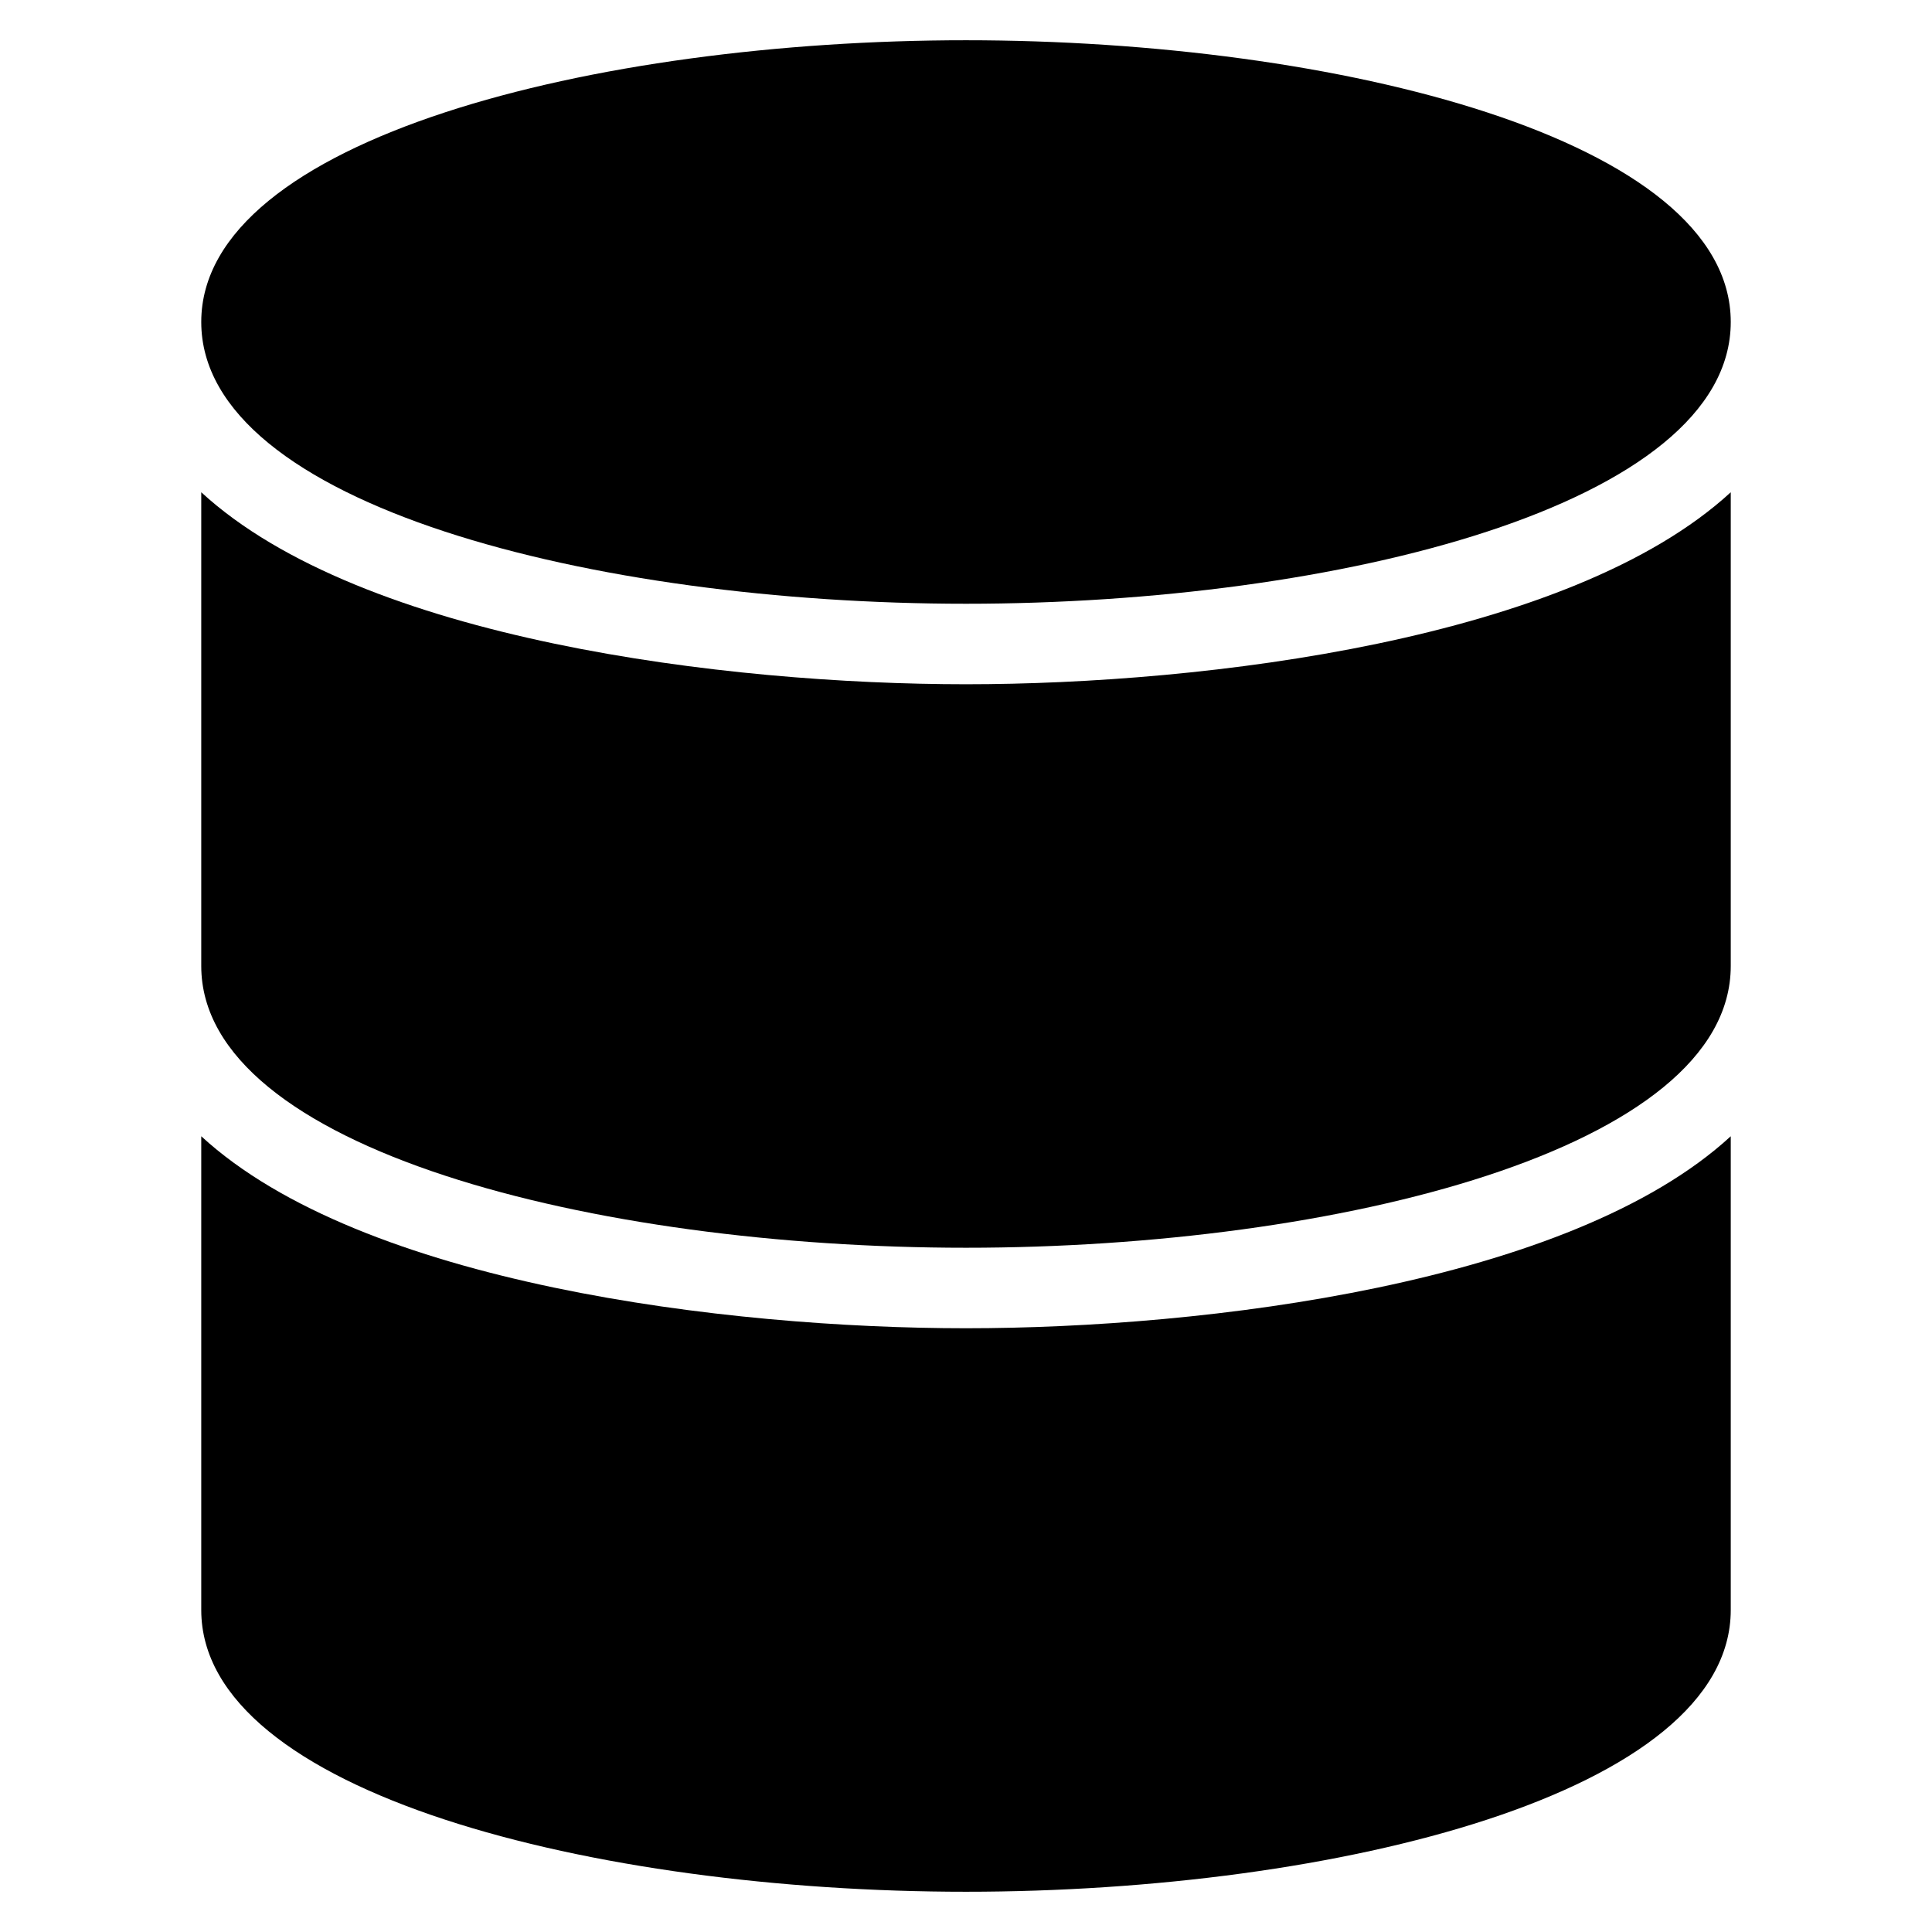 <?xml version="1.0" encoding="utf-8"?>
<!-- Generator: Adobe Illustrator 19.2.1, SVG Export Plug-In . SVG Version: 6.00 Build 0)  -->
<!DOCTYPE svg PUBLIC "-//W3C//DTD SVG 1.1//EN" "http://www.w3.org/Graphics/SVG/1.1/DTD/svg11.dtd">
<svg version="1.1" id="Layer_1" xmlns="http://www.w3.org/2000/svg" xmlns:xlink="http://www.w3.org/1999/xlink" x="0px" y="0px"
	 width="48px" height="48px" viewBox="0 0 48 48" enable-background="new 0 0 48 48" xml:space="preserve">
<path d="M24,15c9.211,0,19-2.453,19-7s-9.789-7-19-7S5,3.453,5,8S14.789,15,24,15z"/>
<path d="M24,31c9.211,0,19-2.453,19-7V12.23C39.014,15.897,29.943,17,24,17S8.986,15.897,5,12.23V24C5,28.547,14.789,31,24,31z"/>
<path d="M24,47c9.211,0,19-2.453,19-7V28.23C39.014,31.897,29.943,33,24,33S8.986,31.897,5,28.23V40C5,44.547,14.789,47,24,47z"/>
</svg>
